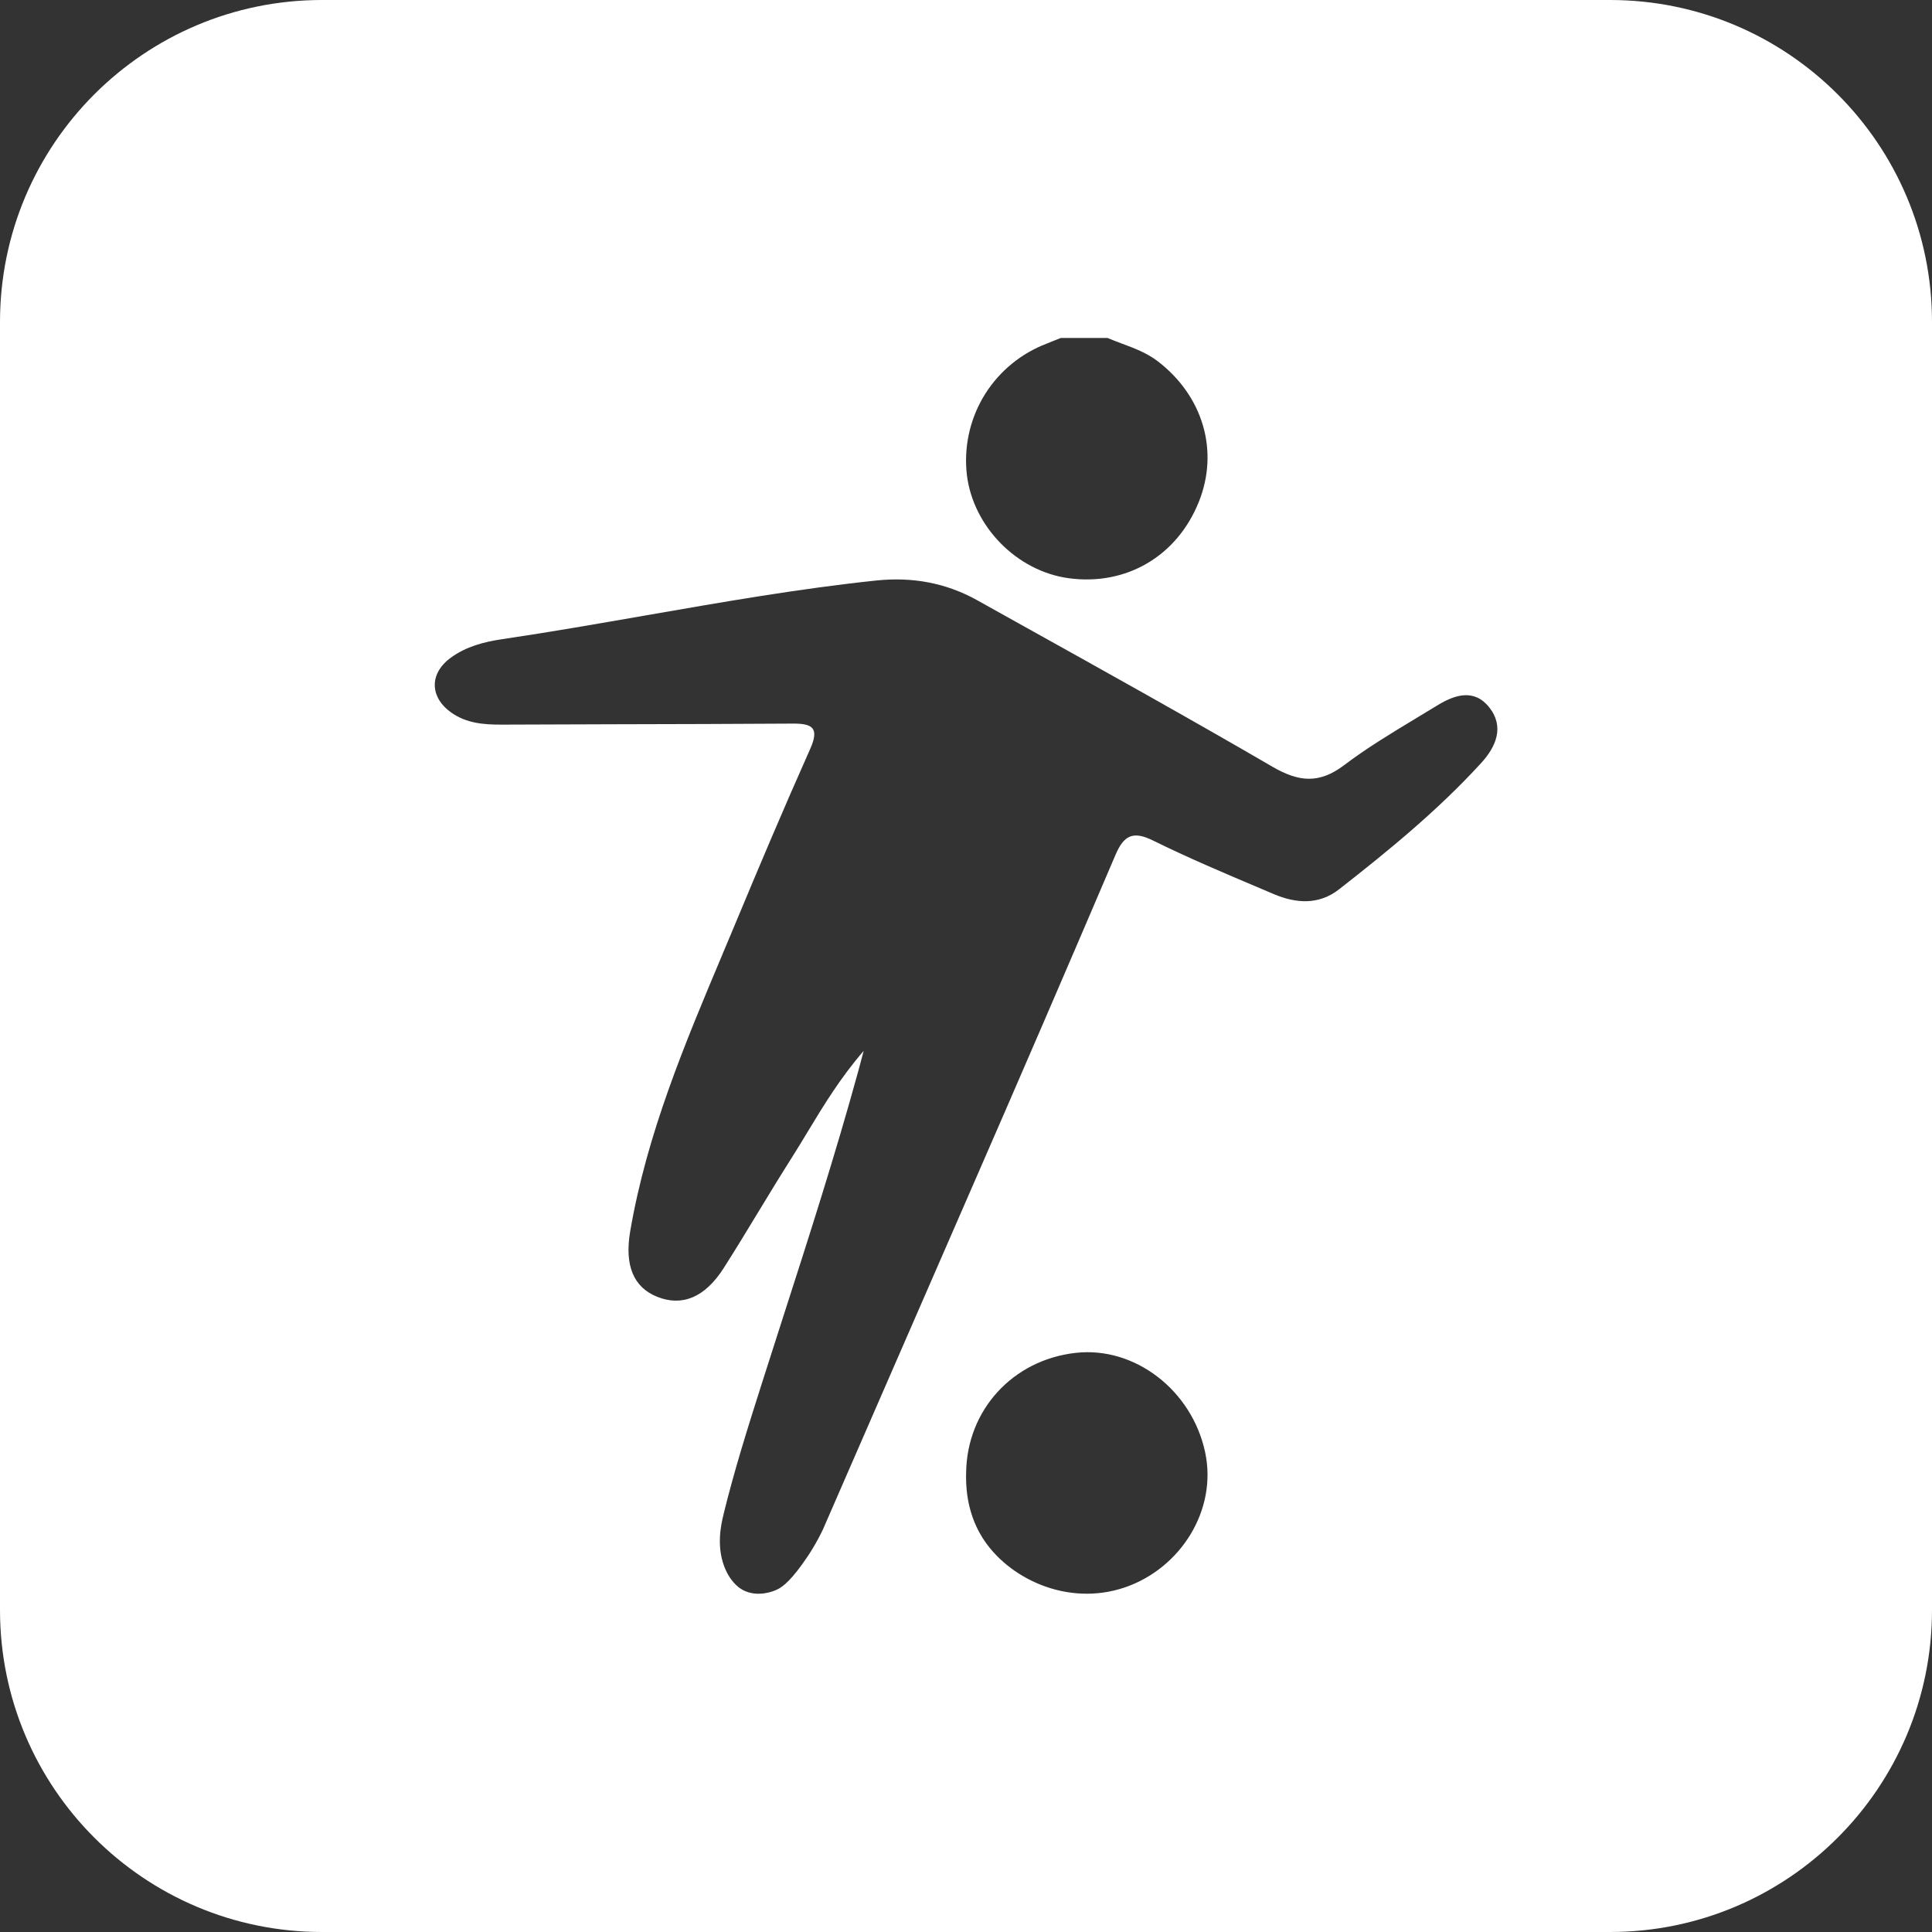 <svg width="30" height="30" viewBox="0 0 30 30" fill="none" xmlns="http://www.w3.org/2000/svg">
<rect x="0" y="0" width="30" height="30" fill="#333333" stroke="none"/>
<path fill-rule="evenodd" clip-rule="evenodd" d="M5 0C2.239 0 0 2.239 0 5V25C0 27.761 2.239 30 5 30H25C27.761 30 30 27.761 30 25V5C30 2.239 27.761 0 25 0H5ZM11.275 24.392C11.375 24.603 11.508 24.675 11.536 24.69C11.765 24.81 12.009 24.708 12.049 24.69C12.116 24.662 12.236 24.597 12.461 24.283C12.583 24.115 12.69 23.936 12.779 23.748C13.539 22.003 14.299 20.259 15.059 18.515C15.82 16.772 16.574 15.025 17.321 13.275C17.45 12.973 17.591 12.897 17.903 13.051C18.444 13.318 18.999 13.553 19.554 13.788L19.554 13.788L19.778 13.883C20.123 14.03 20.479 14.055 20.792 13.81C21.57 13.202 22.333 12.578 23.003 11.844C23.228 11.597 23.365 11.287 23.125 10.984C22.892 10.689 22.588 10.787 22.316 10.955C22.202 11.025 22.086 11.095 21.971 11.164L21.971 11.164L21.971 11.164C21.597 11.39 21.222 11.616 20.875 11.879C20.483 12.176 20.167 12.143 19.757 11.905C18.455 11.147 17.139 10.415 15.822 9.682L15.171 9.319C14.685 9.049 14.164 8.956 13.606 9.014C12.405 9.141 11.216 9.349 10.027 9.556L10.027 9.556C9.285 9.685 8.543 9.815 7.798 9.925C7.515 9.967 7.238 10.039 7.001 10.212C6.664 10.457 6.669 10.826 7.01 11.067C7.246 11.232 7.511 11.252 7.786 11.252C8.381 11.249 8.977 11.248 9.572 11.246H9.573H9.573C10.484 11.244 11.395 11.242 12.306 11.236C12.608 11.234 12.731 11.295 12.579 11.633C12.174 12.541 11.786 13.458 11.404 14.376C11.343 14.522 11.281 14.668 11.22 14.814L11.22 14.815C10.632 16.211 10.045 17.606 9.786 19.117C9.695 19.65 9.837 19.988 10.203 20.136C10.589 20.291 10.945 20.15 11.238 19.69C11.424 19.398 11.604 19.102 11.783 18.806L11.783 18.806L11.783 18.806L11.783 18.806C11.954 18.524 12.126 18.242 12.303 17.963C12.386 17.832 12.467 17.698 12.549 17.562C12.793 17.159 13.046 16.741 13.411 16.318L13.36 16.509L13.36 16.509L13.36 16.51C13.345 16.564 13.336 16.6 13.326 16.636C12.97 17.933 12.559 19.213 12.147 20.492L12.147 20.492L12.147 20.492C12.042 20.82 11.936 21.147 11.832 21.475C11.618 22.148 11.404 22.824 11.236 23.51L11.235 23.517C11.201 23.653 11.107 24.038 11.275 24.392ZM15.249 23.867C14.993 23.454 14.998 23.018 15.002 22.868C15.014 21.894 15.727 21.115 16.706 21.007C17.62 20.905 18.507 21.586 18.713 22.549C18.906 23.447 18.332 24.354 17.467 24.649C16.569 24.955 15.642 24.504 15.249 23.867ZM17.428 5.338C17.351 5.309 17.273 5.28 17.198 5.248L16.472 5.248C16.44 5.261 16.407 5.274 16.374 5.287C16.309 5.313 16.243 5.339 16.178 5.366C15.793 5.531 15.471 5.816 15.261 6.178C15.052 6.541 14.965 6.962 15.014 7.378C15.114 8.182 15.792 8.868 16.591 8.978C17.487 9.101 18.278 8.637 18.616 7.791C18.933 6.999 18.679 6.147 17.977 5.609C17.809 5.481 17.619 5.409 17.428 5.338Z" fill="white"/>
</svg>
